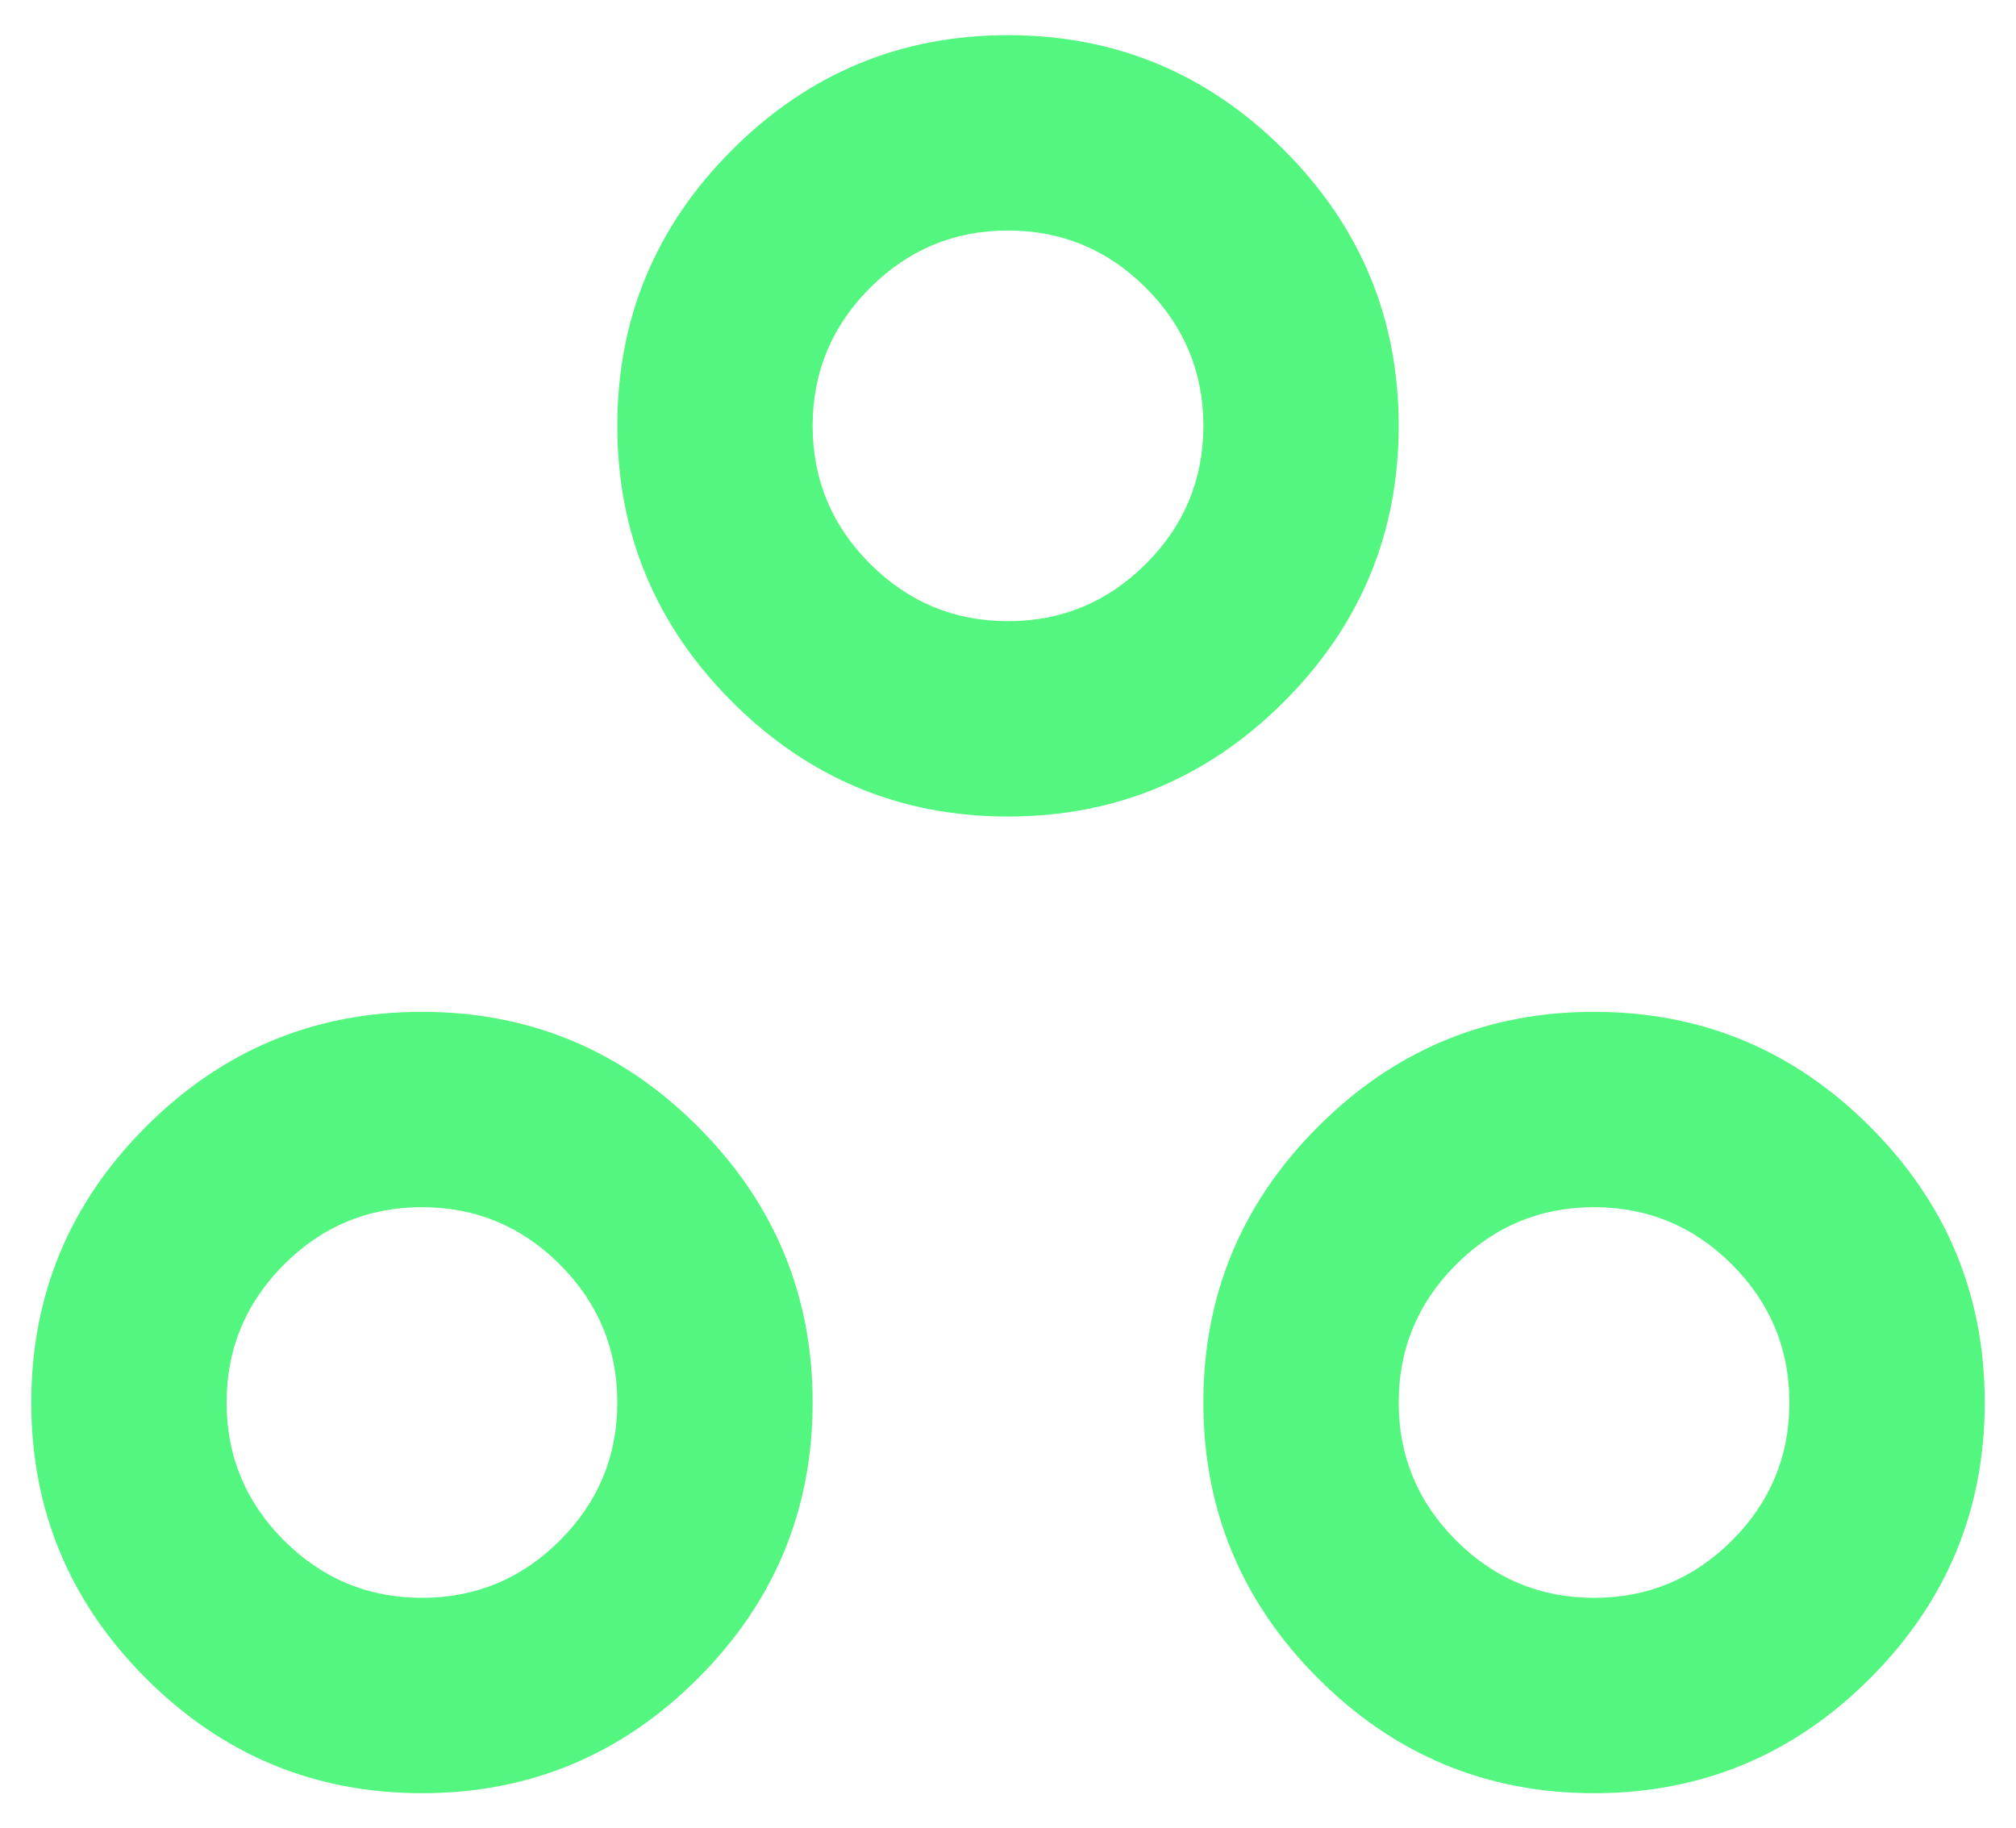 <svg width="43" height="39" viewBox="0 0 43 39" fill="none" xmlns="http://www.w3.org/2000/svg">
<path d="M9 38.25C6.708 38.25 4.747 37.434 3.115 35.802C1.483 34.17 0.667 32.208 0.667 29.917C0.667 27.625 1.483 25.663 3.115 24.031C4.747 22.399 6.708 21.583 9 21.583C11.292 21.583 13.254 22.399 14.885 24.031C16.517 25.663 17.333 27.625 17.333 29.917C17.333 32.208 16.517 34.17 14.885 35.802C13.254 37.434 11.292 38.25 9 38.25ZM34 38.25C31.708 38.25 29.747 37.434 28.115 35.802C26.483 34.17 25.667 32.208 25.667 29.917C25.667 27.625 26.483 25.663 28.115 24.031C29.747 22.399 31.708 21.583 34 21.583C36.292 21.583 38.254 22.399 39.885 24.031C41.517 25.663 42.333 27.625 42.333 29.917C42.333 32.208 41.517 34.17 39.885 35.802C38.254 37.434 36.292 38.25 34 38.25ZM9 34.083C10.146 34.083 11.127 33.675 11.943 32.859C12.759 32.043 13.167 31.062 13.167 29.917C13.167 28.771 12.759 27.79 11.943 26.974C11.127 26.158 10.146 25.75 9 25.75C7.854 25.75 6.873 26.158 6.057 26.974C5.241 27.79 4.833 28.771 4.833 29.917C4.833 31.062 5.241 32.043 6.057 32.859C6.873 33.675 7.854 34.083 9 34.083ZM34 34.083C35.146 34.083 36.127 33.675 36.943 32.859C37.759 32.043 38.167 31.062 38.167 29.917C38.167 28.771 37.759 27.79 36.943 26.974C36.127 26.158 35.146 25.75 34 25.75C32.854 25.75 31.873 26.158 31.057 26.974C30.241 27.79 29.833 28.771 29.833 29.917C29.833 31.062 30.241 32.043 31.057 32.859C31.873 33.675 32.854 34.083 34 34.083ZM21.5 17.417C19.208 17.417 17.247 16.601 15.615 14.969C13.983 13.337 13.167 11.375 13.167 9.083C13.167 6.792 13.983 4.83 15.615 3.198C17.247 1.566 19.208 0.75 21.5 0.75C23.792 0.75 25.753 1.566 27.385 3.198C29.017 4.83 29.833 6.792 29.833 9.083C29.833 11.375 29.017 13.337 27.385 14.969C25.753 16.601 23.792 17.417 21.5 17.417ZM21.5 13.25C22.646 13.25 23.627 12.842 24.443 12.026C25.259 11.21 25.667 10.229 25.667 9.083C25.667 7.938 25.259 6.957 24.443 6.141C23.627 5.325 22.646 4.917 21.5 4.917C20.354 4.917 19.373 5.325 18.557 6.141C17.741 6.957 17.333 7.938 17.333 9.083C17.333 10.229 17.741 11.21 18.557 12.026C19.373 12.842 20.354 13.25 21.5 13.25Z" fill="#53F67E"/>
</svg>
